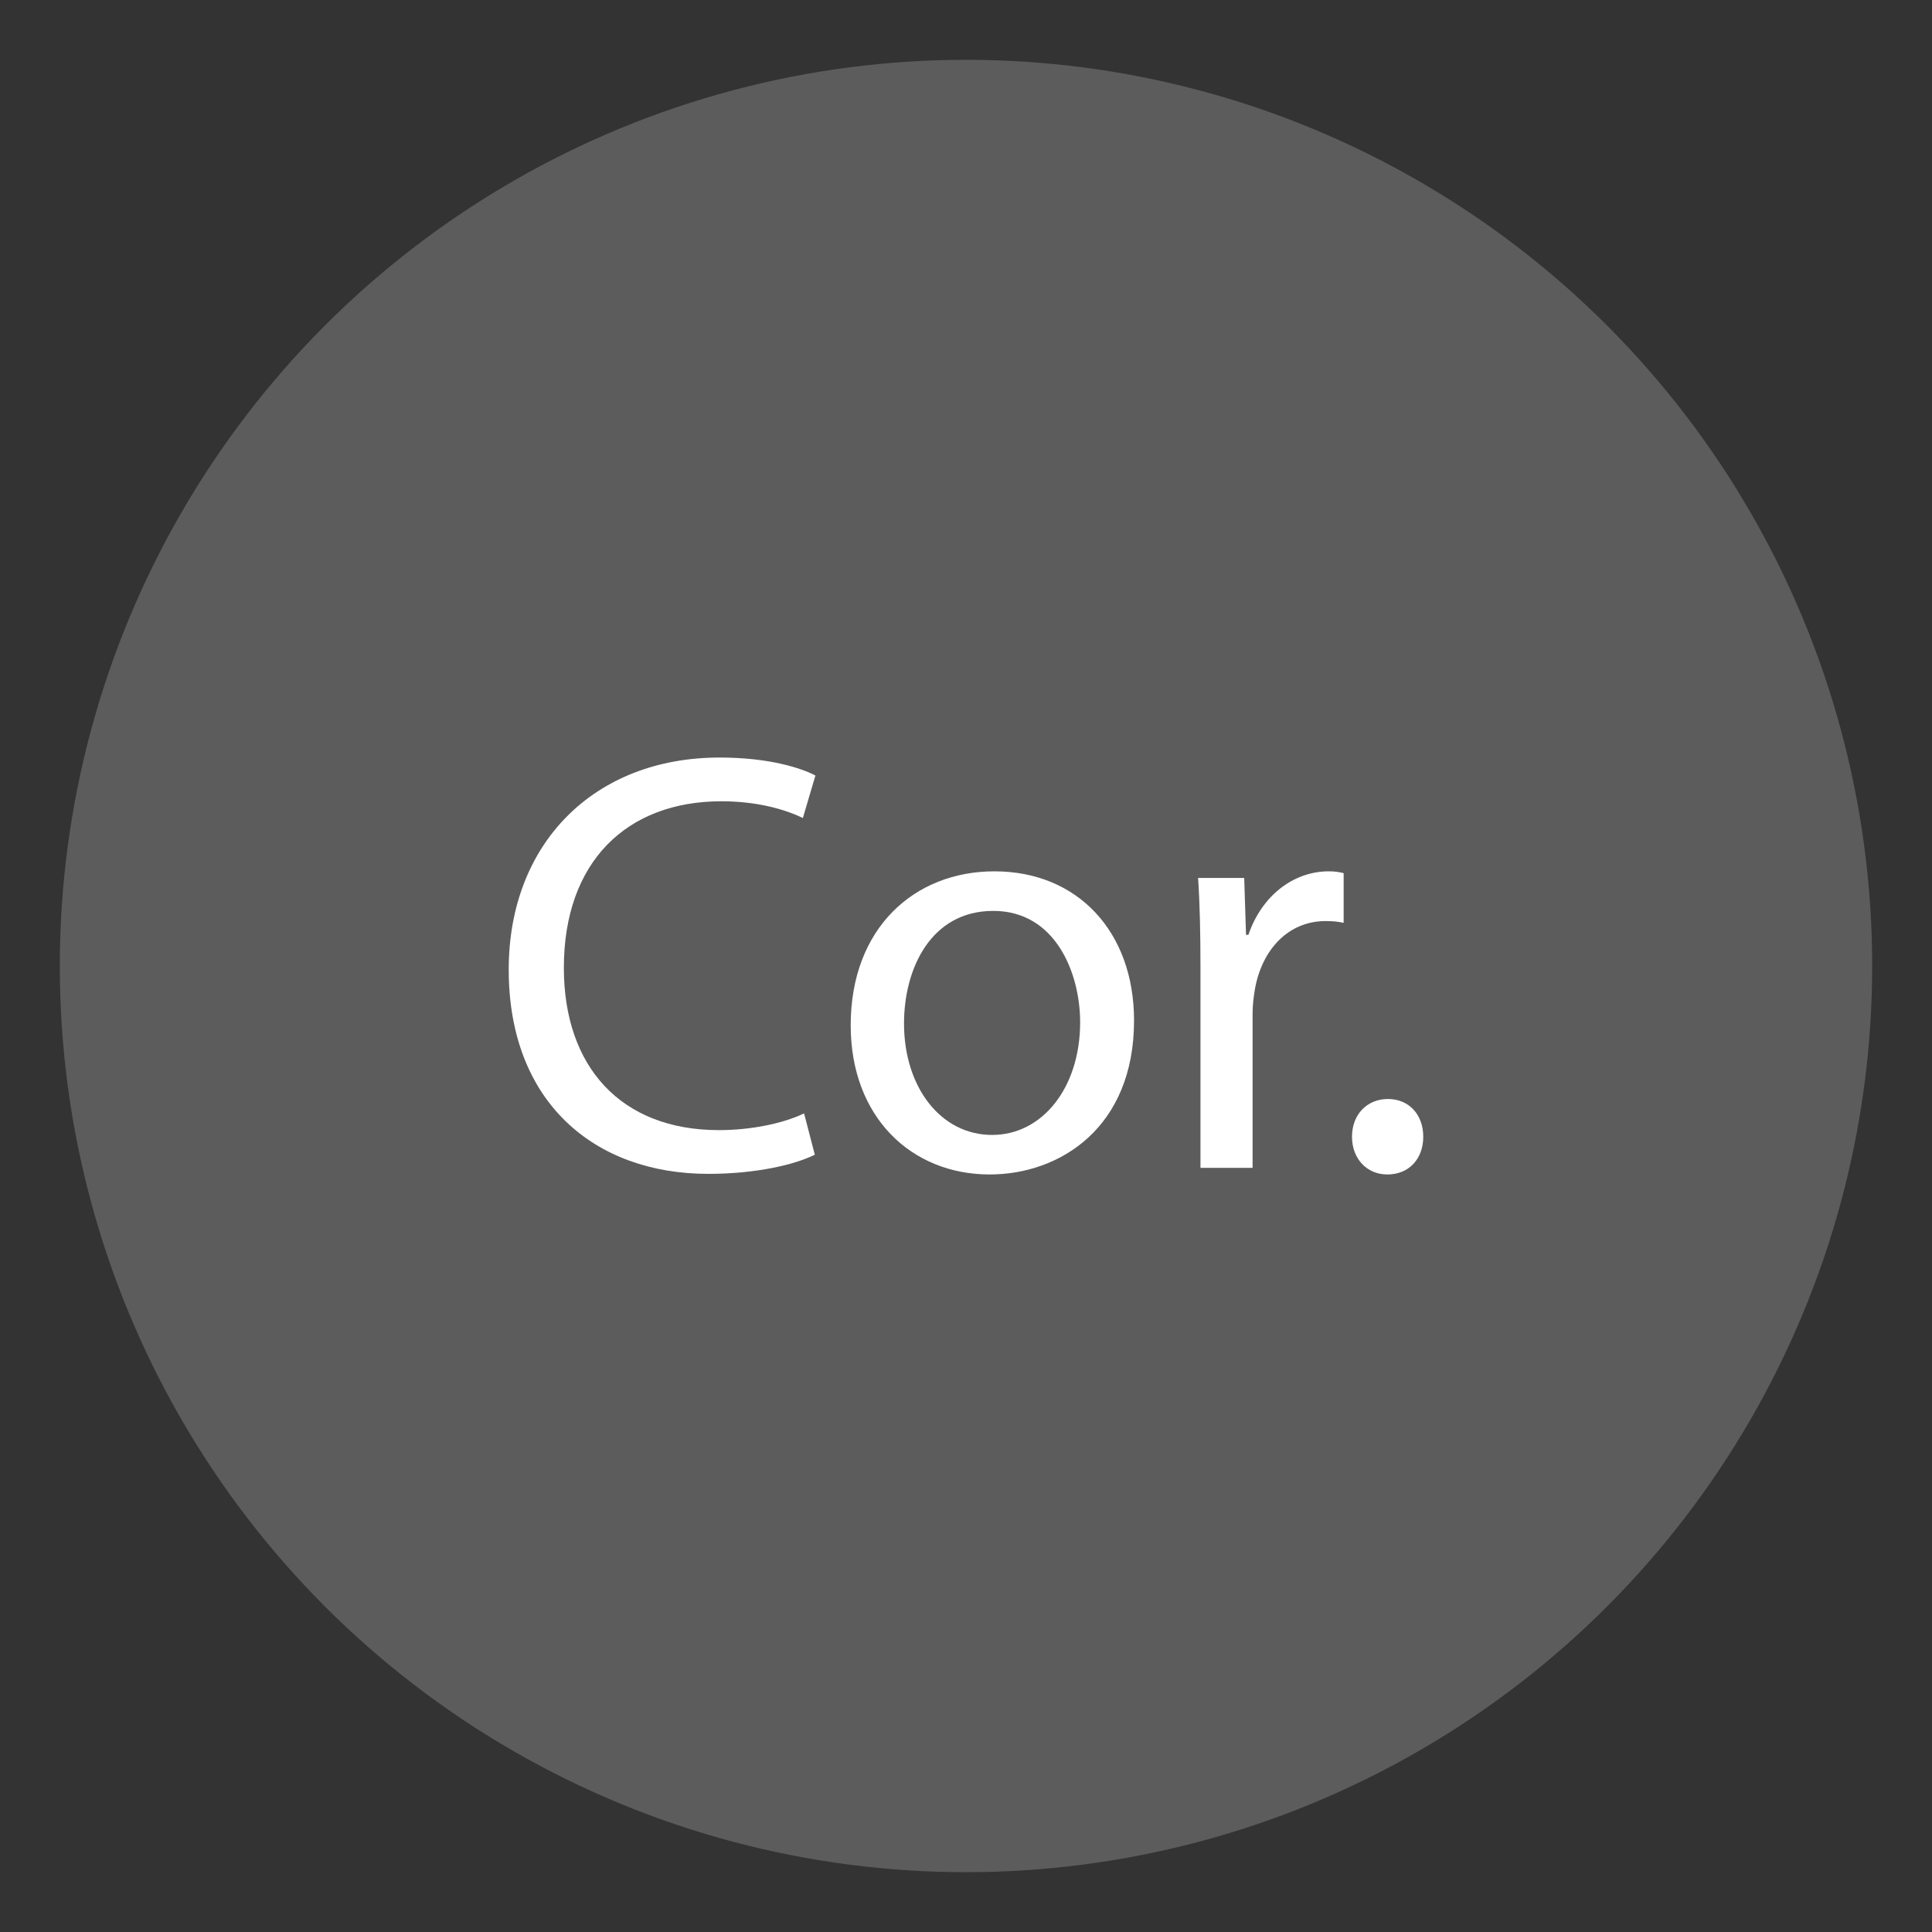 <?xml version="1.0" encoding="utf-8"?>
<!-- Generator: Adobe Illustrator 16.0.0, SVG Export Plug-In . SVG Version: 6.00 Build 0)  -->
<!DOCTYPE svg PUBLIC "-//W3C//DTD SVG 1.1//EN" "http://www.w3.org/Graphics/SVG/1.1/DTD/svg11.dtd">
<svg version="1.1" id="dab" xmlns="http://www.w3.org/2000/svg" xmlns:xlink="http://www.w3.org/1999/xlink" x="0px" y="0px"
	 width="100px" height="100px" viewBox="0 0 100 100" enable-background="new 0 0 100 100" xml:space="preserve">
<rect x="0" y="0" width="100" height="100" fill="#333333" stroke="none"/>
<circle opacity="0.2" fill="#FFFFFF" cx="50" cy="50" r="46.904"/>
<g>
	<path fill="#FFFFFF" d="M42.175,59.767c-0.992,0.496-2.977,0.992-5.518,0.992c-5.893,0-10.326-3.721-10.326-10.572
		c0-6.543,4.434-10.977,10.914-10.977c2.605,0,4.248,0.559,4.961,0.93l-0.65,2.201c-1.023-0.496-2.48-0.867-4.217-0.867
		c-4.898,0-8.154,3.131-8.154,8.619c0,5.115,2.945,8.402,8.029,8.402c1.645,0,3.318-0.341,4.404-0.867L42.175,59.767z"/>
	<path fill="#FFFFFF" d="M58.698,52.821c0,5.551-3.844,7.969-7.473,7.969c-4.061,0-7.193-2.977-7.193-7.721
		c0-5.023,3.287-7.969,7.441-7.969C55.784,45.101,58.698,48.232,58.698,52.821z M46.792,52.976c0,3.287,1.892,5.768,4.559,5.768
		c2.604,0,4.557-2.449,4.557-5.828c0-2.543-1.271-5.768-4.495-5.768S46.792,50.124,46.792,52.976z"/>
	<path fill="#FFFFFF" d="M62.136,50.124c0-1.768-0.03-3.287-0.123-4.682h2.387l0.094,2.945h0.123
		c0.684-2.016,2.326-3.287,4.156-3.287c0.309,0,0.526,0.031,0.774,0.094v2.572c-0.278-0.061-0.558-0.092-0.931-0.092
		c-1.922,0-3.286,1.457-3.658,3.504c-0.062,0.371-0.124,0.805-0.124,1.271v7.999h-2.698V50.124z"/>
	<path fill="#FFFFFF" d="M69.979,58.837c0-1.148,0.775-1.953,1.86-1.953s1.829,0.805,1.829,1.953c0,1.115-0.713,1.953-1.859,1.953
		C70.724,60.79,69.979,59.952,69.979,58.837z"/>
</g>
</svg>
